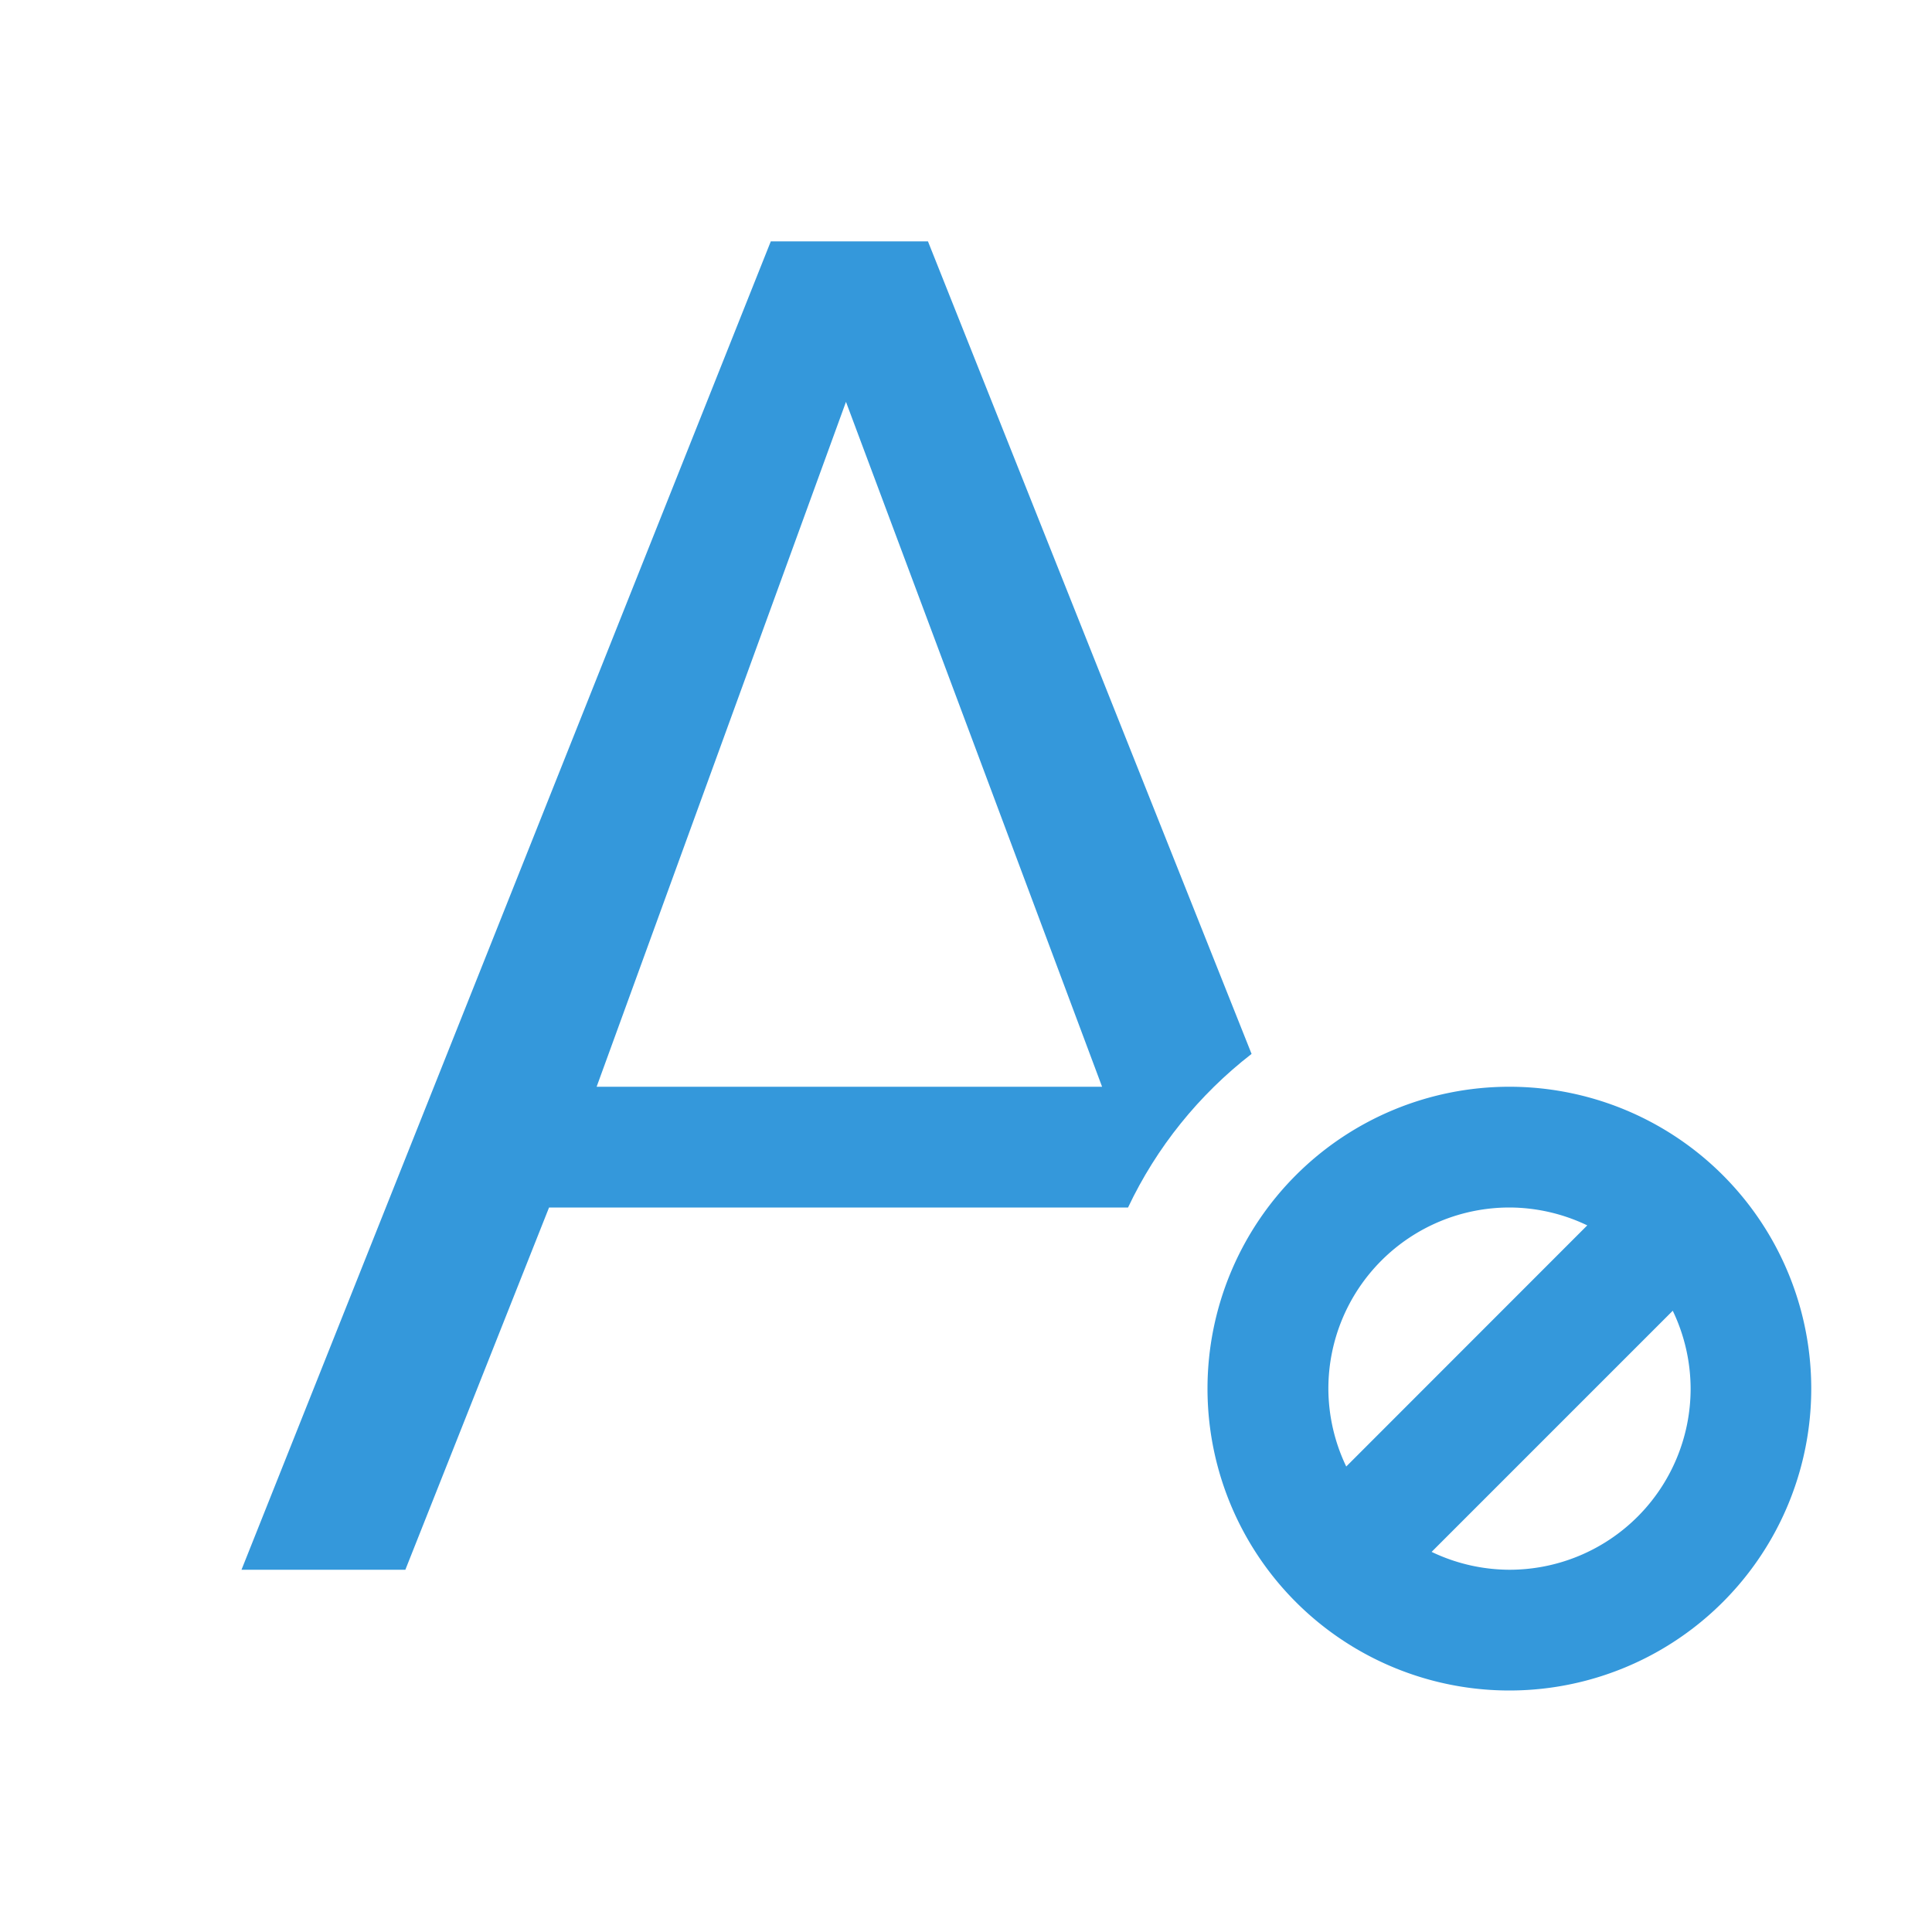 <svg xmlns="http://www.w3.org/2000/svg" version="1.1" viewBox="0 0 16 16">
    <style id="current-color-scheme" type="text/css" color="#3498db" fill="#3498db" style="">
        .ColorScheme-Text {
            color:#232629;
        }
        .ColorScheme-NegativeText {
            color:#da4453;
        }
    </style>
    <path class="ColorScheme-Text" d="m6.383 2-4.383 11h1.357l1.19-3h4.795c0.236-0.499 0.587-0.934 1.023-1.272l-2.68-6.729h-1.303zm0.623 1.328 2.121 5.672h-4.186z" style="" color="#3498db" fill="#3498db"/>
    <path class="ColorScheme-NegativeText" d="m12.5 9a2.5 2.5 0 0 0-2.5 2.5 2.5 2.5 0 0 0 2.5 2.5 2.5 2.5 0 0 0 2.5-2.5 2.5 2.5 0 0 0-2.5-2.5m0 1a1.5 1.5 0 0 1 0.645 0.148l-1.996 1.997a1.5 1.5 0 0 1-0.148-0.645 1.5 1.5 0 0 1 1.5-1.5m1.352 0.855a1.5 1.5 0 0 1 0.148 0.645 1.5 1.5 0 0 1-1.5 1.5 1.5 1.5 0 0 1-0.645-0.148z" style="" color="#3498db" fill="#3498db"/>
</svg>